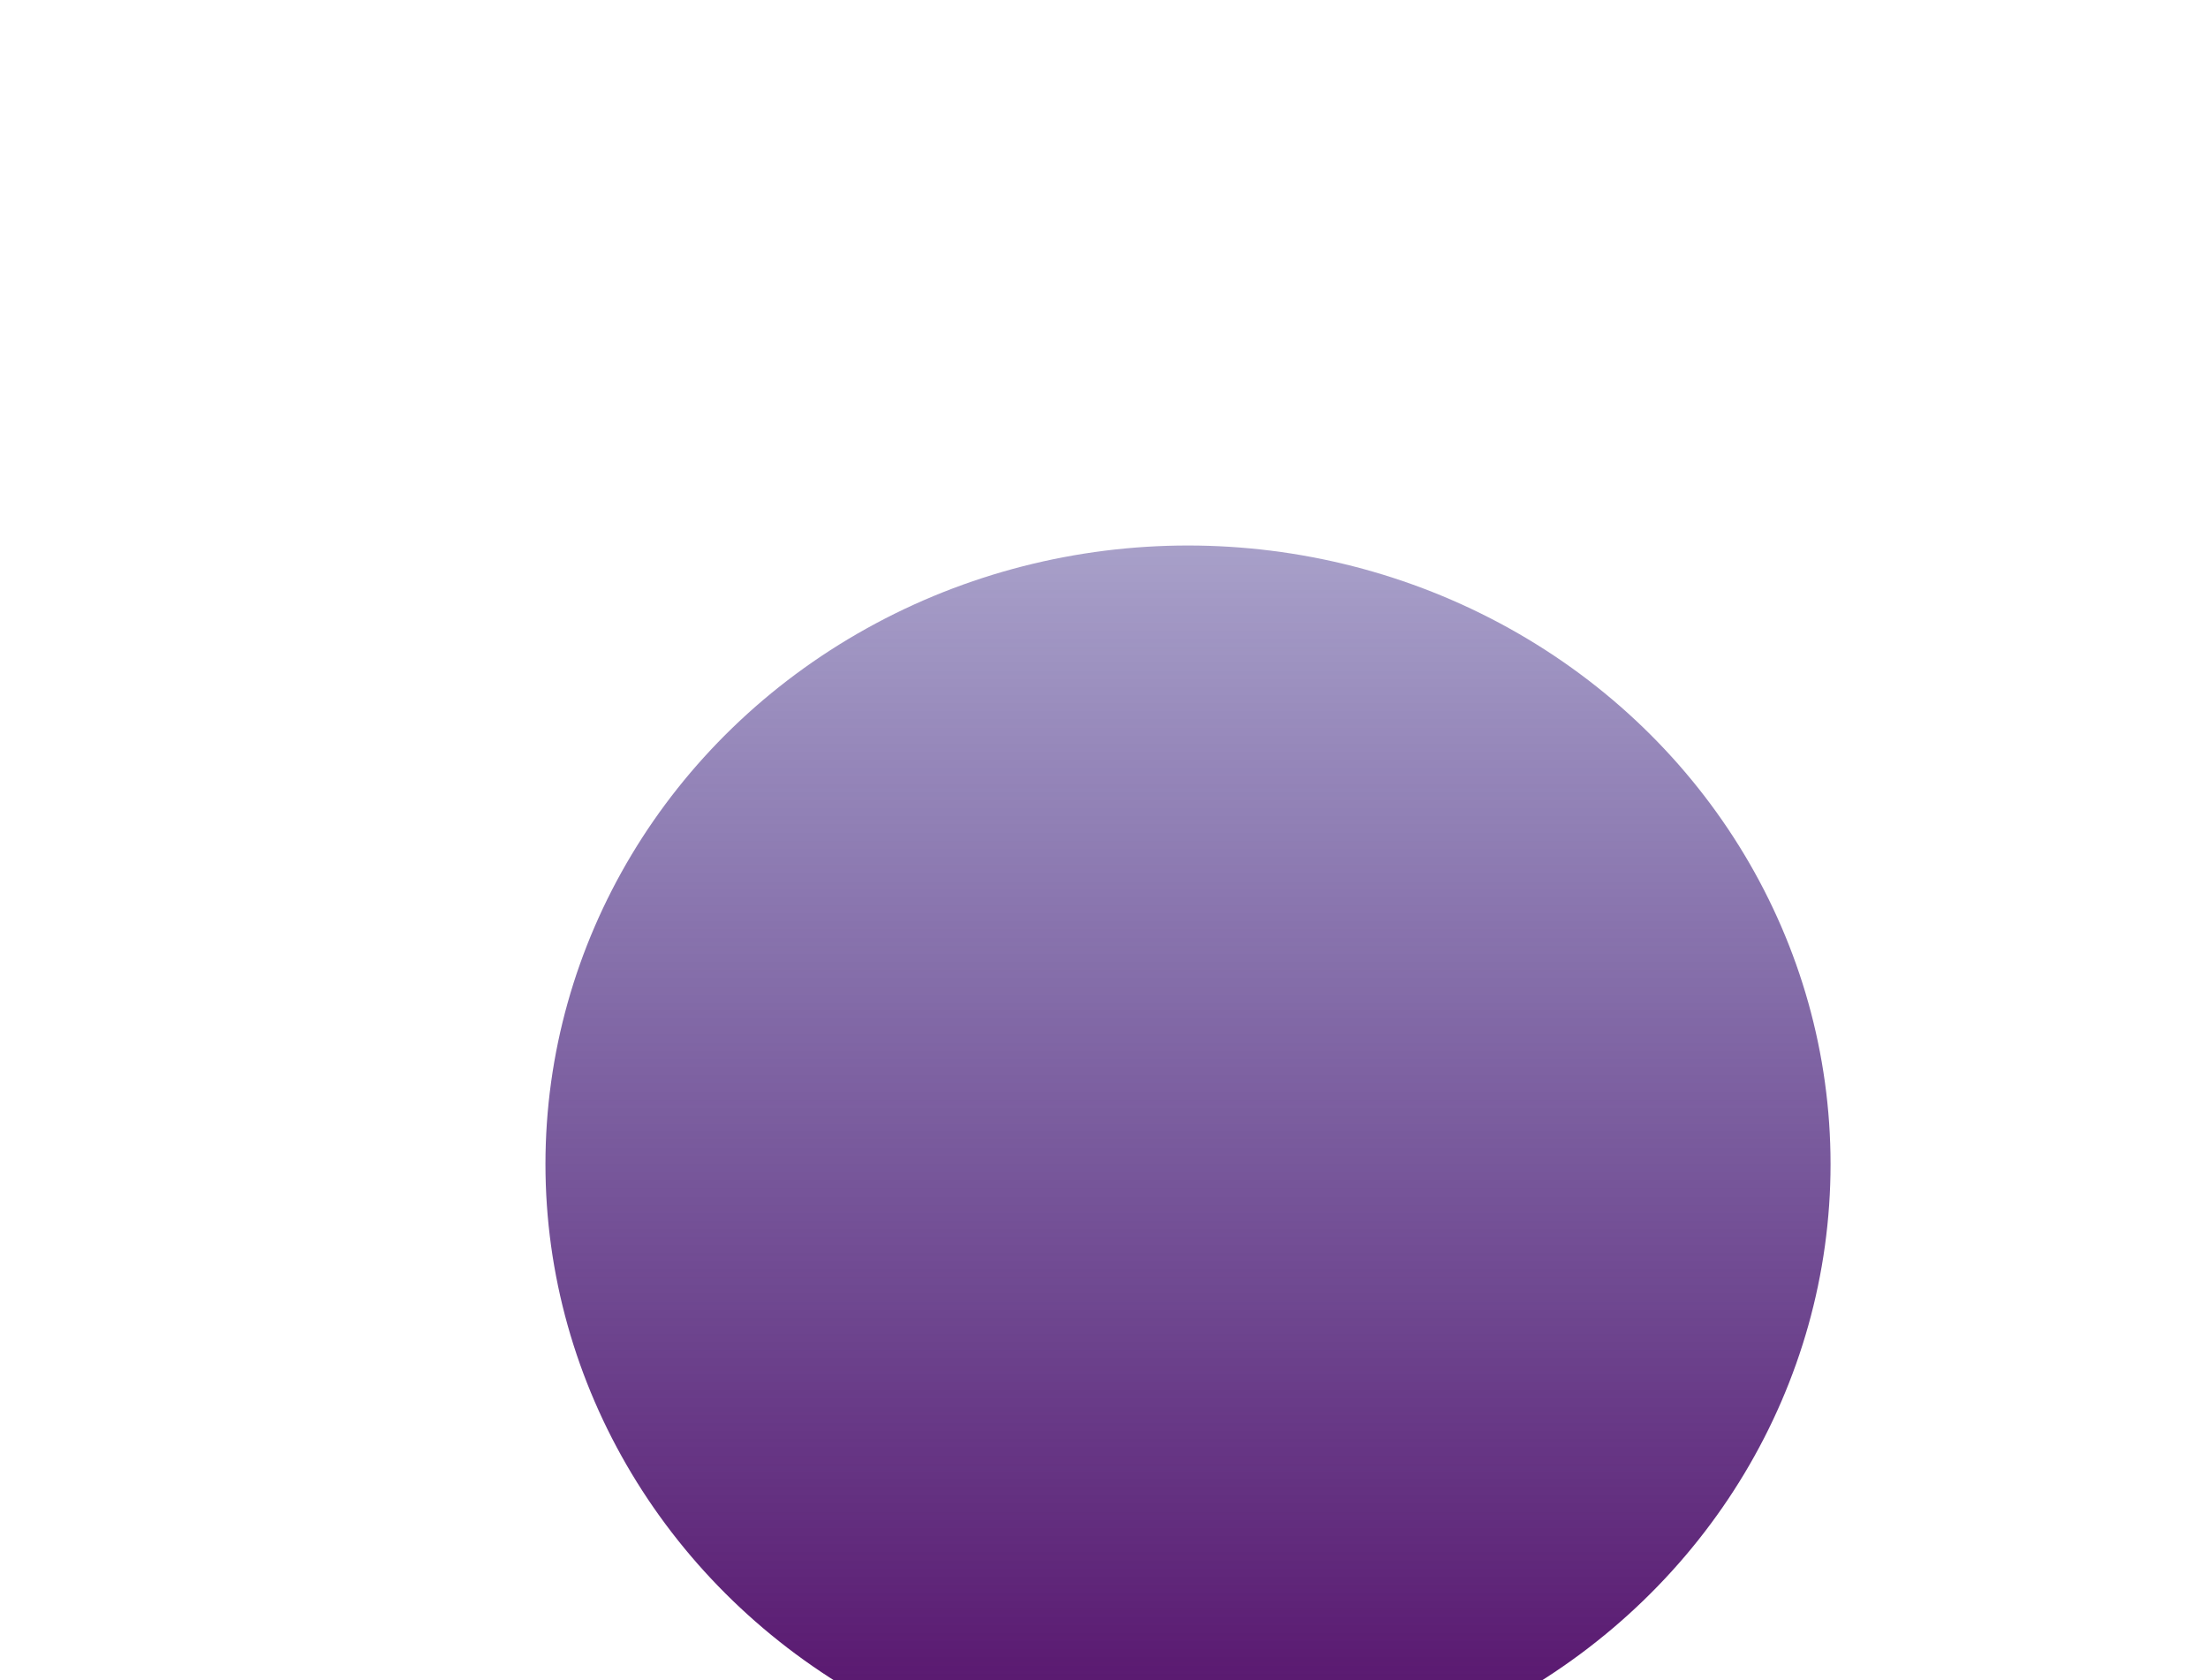 <svg width="1012" height="770" viewBox="0 0 1012 770" fill="none" xmlns="http://www.w3.org/2000/svg">
<g filter="url(#filter0_f_16_36)">
<ellipse cx="544.5" cy="533.5" rx="294.5" ry="283.5" fill="url(#paint0_linear_16_36)"/>
</g>
<defs>
<filter id="filter0_f_16_36" x="0" y="0" width="1089" height="1067" filterUnits="userSpaceOnUse" color-interpolation-filters="sRGB">
<feFlood flood-opacity="0" result="BackgroundImageFix"/>
<feBlend mode="normal" in="SourceGraphic" in2="BackgroundImageFix" result="shape"/>
<feGaussianBlur stdDeviation="125" result="effect1_foregroundBlur_16_36"/>
</filter>
<linearGradient id="paint0_linear_16_36" x1="544.5" y1="250" x2="544.5" y2="817" gradientUnits="userSpaceOnUse">
<stop stop-color="#251178" stop-opacity="0.4"/>
<stop offset="1" stop-color="#560E68"/>
</linearGradient>
</defs>
</svg>

